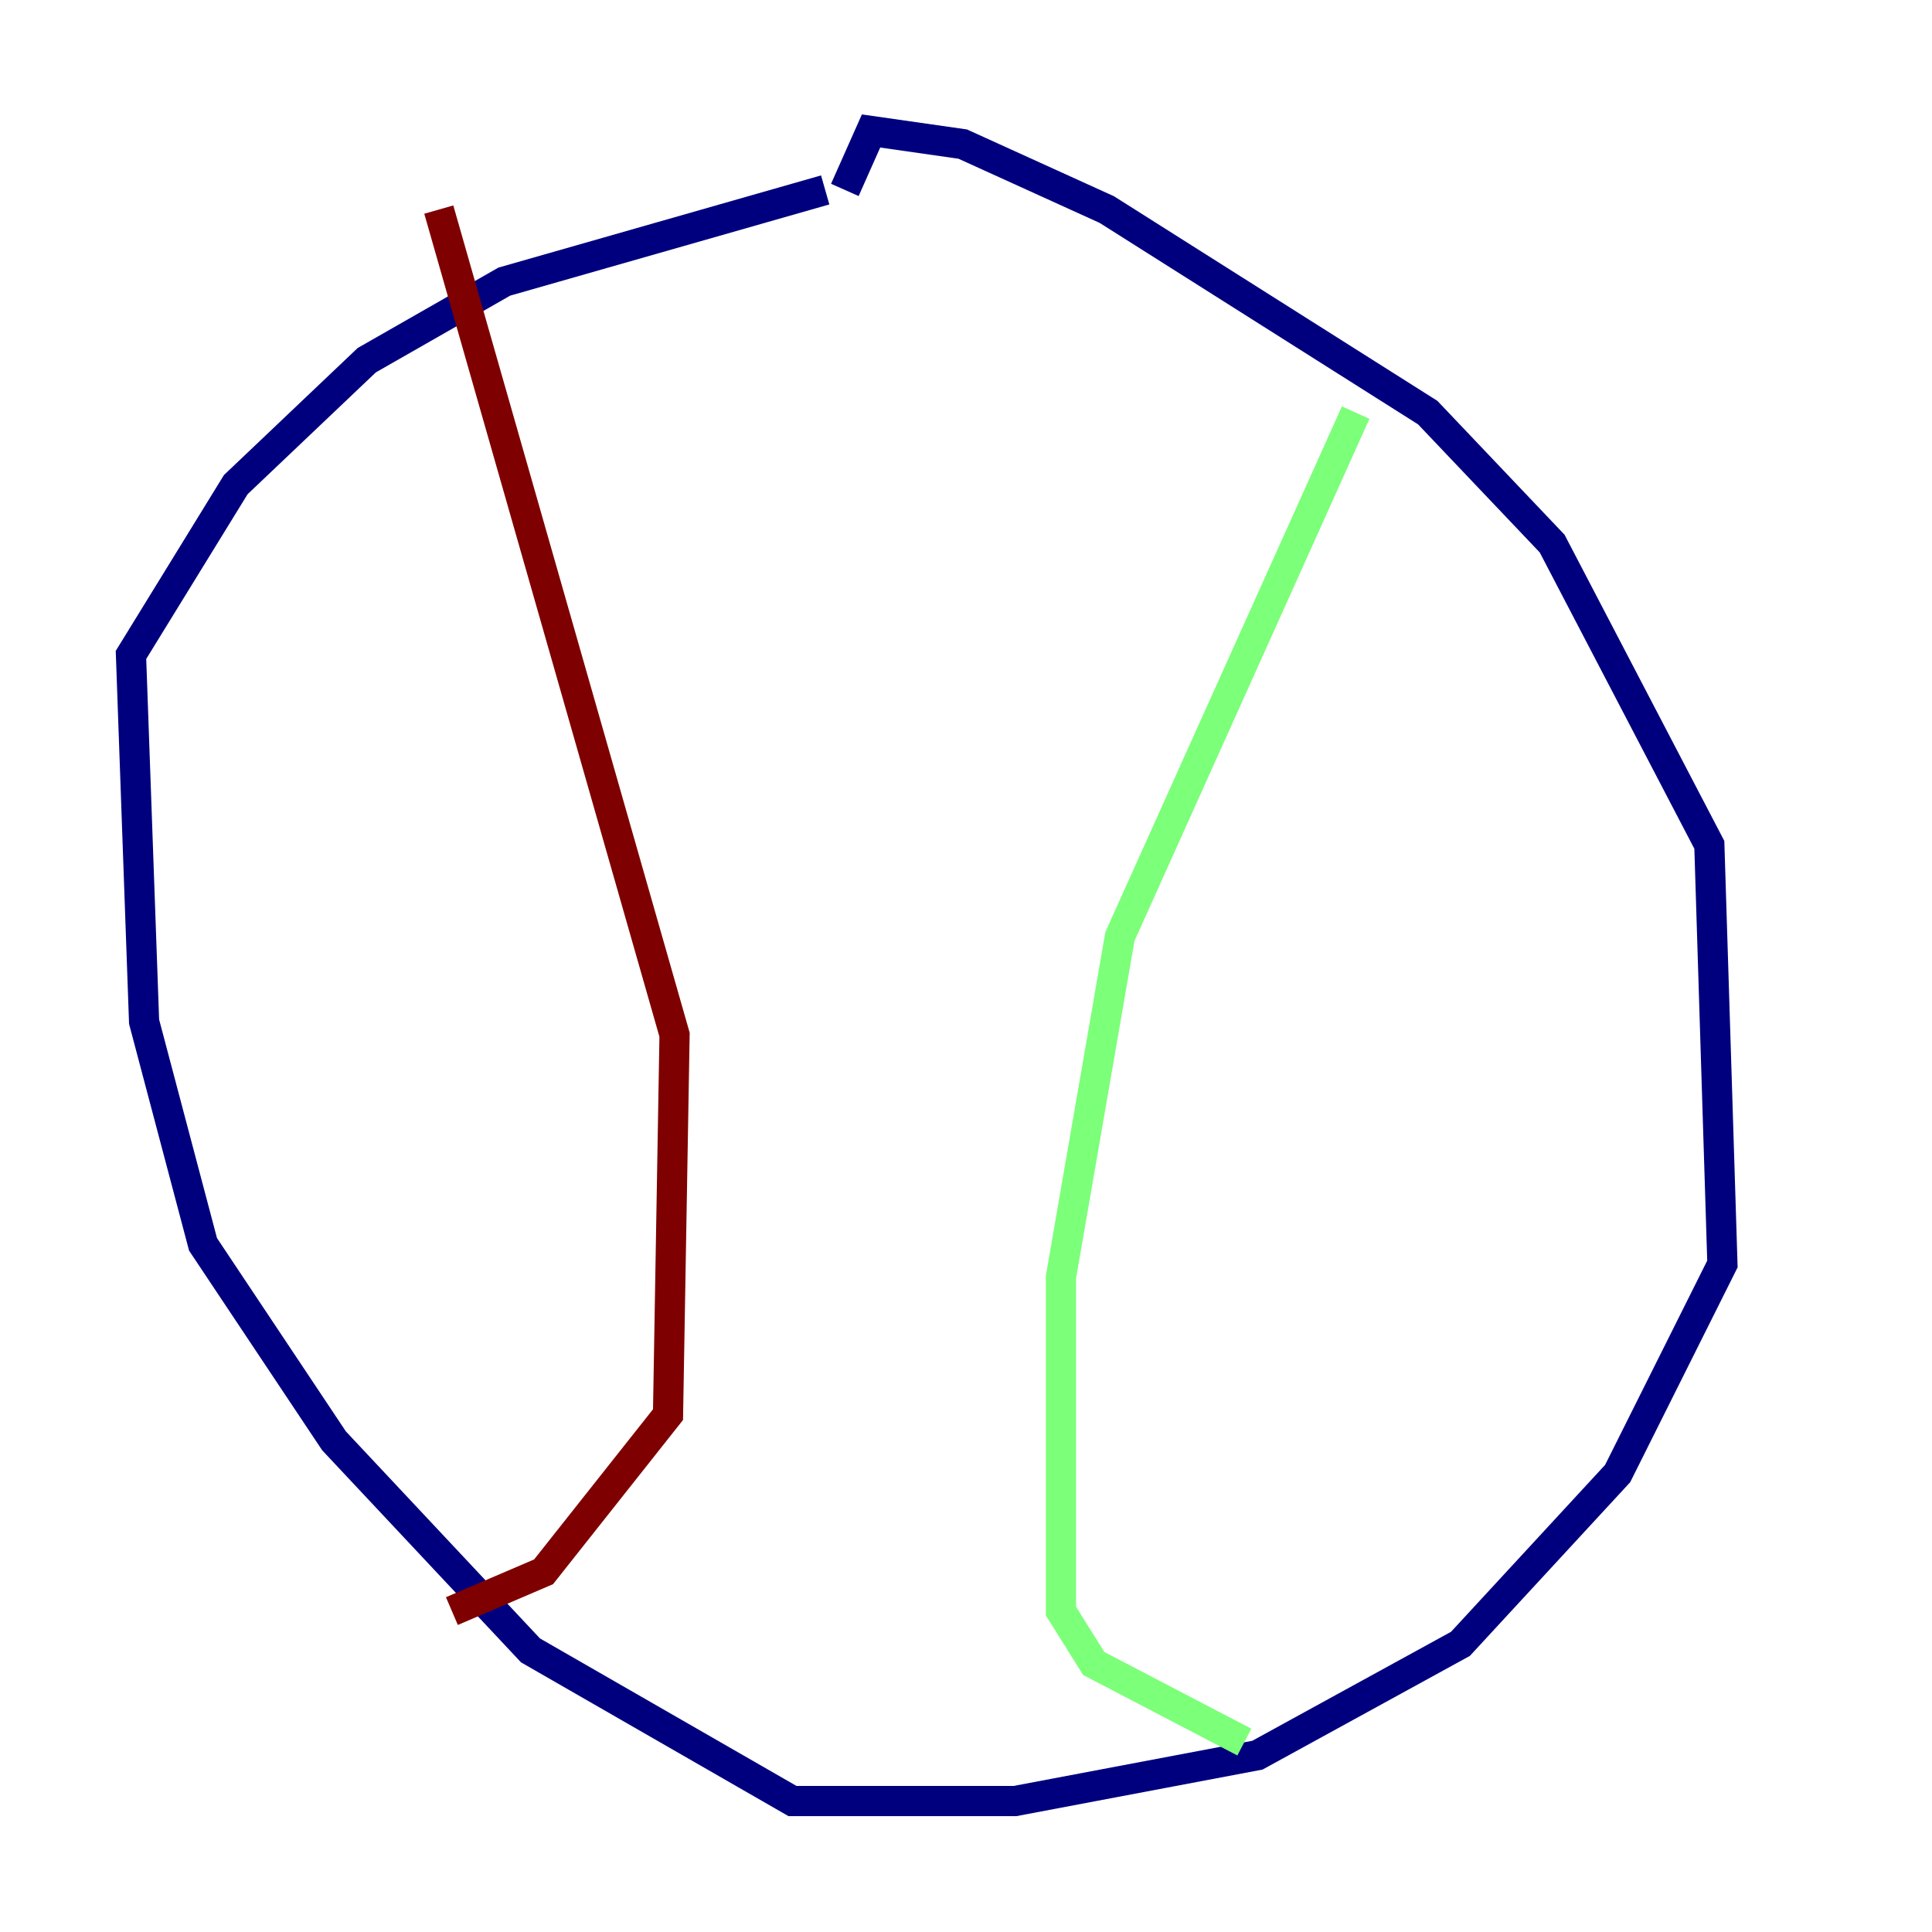 <?xml version="1.0" encoding="utf-8" ?>
<svg baseProfile="tiny" height="128" version="1.2" viewBox="0,0,128,128" width="128" xmlns="http://www.w3.org/2000/svg" xmlns:ev="http://www.w3.org/2001/xml-events" xmlns:xlink="http://www.w3.org/1999/xlink"><defs /><polyline fill="none" points="55.973,12.583 57.709,8.678 63.783,9.546 73.329,13.885 94.59,27.336 102.834,36.014 113.248,55.973 114.115,83.742 107.173,97.627 96.759,108.909 83.308,116.285 67.254,119.322 52.502,119.322 35.146,109.342 22.129,95.458 13.451,82.441 9.546,67.688 8.678,43.39 15.62,32.108 24.298,23.864 33.41,18.658 54.671,12.583" stroke="#00007f" stroke-width="2" /><polyline fill="none" points="89.817,27.336 74.197,62.047 70.291,84.61 70.291,106.739 72.461,110.21 82.441,115.417" stroke="#7cff79" stroke-width="2" /><polyline fill="none" points="29.071,13.885 44.691,68.556 44.258,93.722 36.014,104.136 29.939,106.739" stroke="#7f0000" stroke-width="2" /></svg>